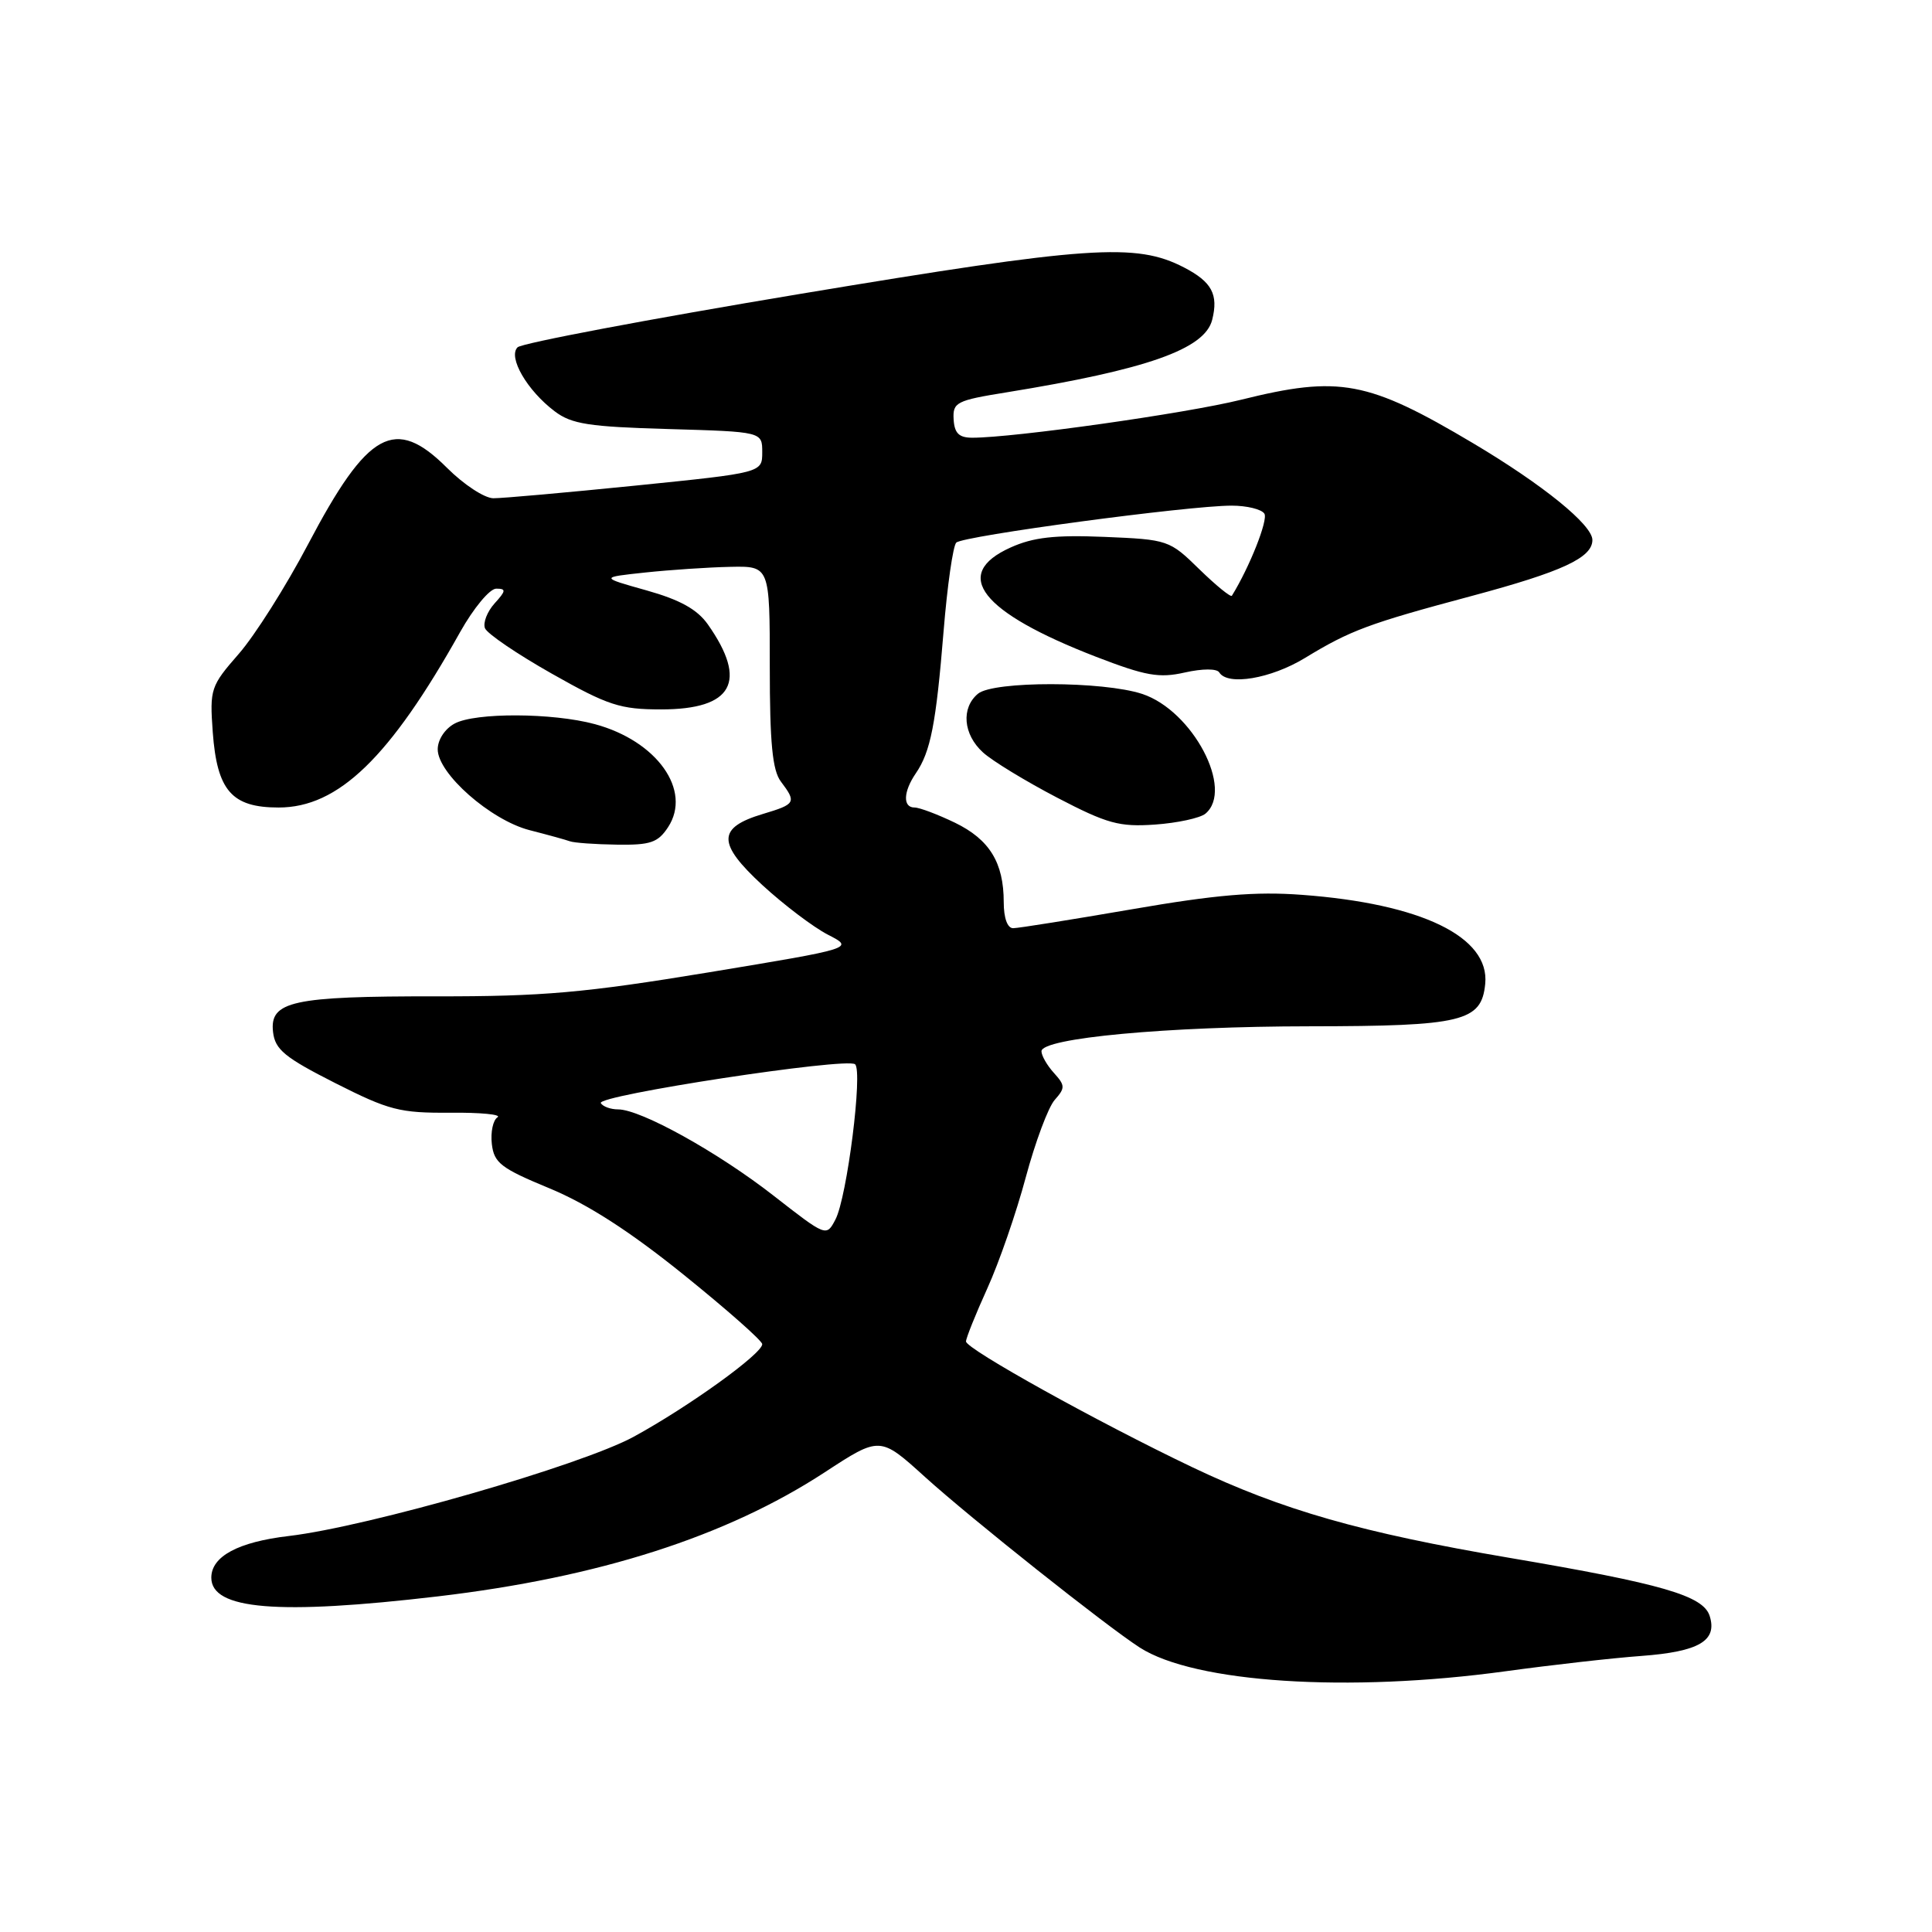 <?xml version="1.0" encoding="UTF-8" standalone="no"?>
<!DOCTYPE svg PUBLIC "-//W3C//DTD SVG 1.1//EN" "http://www.w3.org/Graphics/SVG/1.1/DTD/svg11.dtd" >
<svg xmlns="http://www.w3.org/2000/svg" xmlns:xlink="http://www.w3.org/1999/xlink" version="1.1" viewBox="0 0 256 256">
 <g >
 <path fill="currentColor"
d=" M 199.50 221.45 C 205.55 220.62 213.65 219.70 217.50 219.42 C 225.14 218.85 227.58 217.41 226.54 214.12 C 225.68 211.43 220.26 209.86 200.00 206.42 C 180.36 203.08 169.95 200.11 158.00 194.42 C 145.46 188.44 128.00 178.74 128.00 177.75 C 128.00 177.31 129.27 174.15 130.82 170.73 C 132.38 167.30 134.67 160.68 135.92 156.00 C 137.18 151.32 138.90 146.71 139.75 145.75 C 141.16 144.16 141.15 143.83 139.65 142.17 C 138.74 141.17 138.00 139.87 138.00 139.30 C 138.00 137.55 154.66 136.00 173.57 135.99 C 193.81 135.97 196.31 135.36 196.80 130.36 C 197.41 124.14 188.35 119.74 172.50 118.57 C 166.38 118.11 161.09 118.56 150.00 120.48 C 142.03 121.85 134.94 122.99 134.25 122.99 C 133.49 123.00 133.00 121.65 133.00 119.55 C 133.00 114.30 131.12 111.24 126.53 109.01 C 124.24 107.91 121.84 107.00 121.18 107.00 C 119.61 107.00 119.68 104.91 121.35 102.47 C 123.31 99.61 124.03 95.93 125.03 83.64 C 125.52 77.61 126.28 72.33 126.71 71.90 C 127.60 71.01 157.48 67.00 163.19 67.00 C 165.22 67.00 167.18 67.48 167.54 68.07 C 168.05 68.89 165.58 75.14 163.23 78.94 C 163.08 79.17 161.15 77.60 158.93 75.44 C 154.97 71.56 154.77 71.49 146.35 71.14 C 139.76 70.87 136.91 71.19 133.90 72.55 C 126.02 76.10 129.96 81.12 145.24 87.03 C 151.80 89.56 153.59 89.88 156.99 89.11 C 159.36 88.58 161.24 88.58 161.56 89.10 C 162.67 90.90 168.39 89.93 172.89 87.20 C 178.93 83.52 181.32 82.63 195.00 78.97 C 207.02 75.75 211.00 73.90 211.00 71.55 C 211.00 69.55 204.46 64.24 195.21 58.74 C 181.23 50.43 177.49 49.73 164.44 52.97 C 157.15 54.78 134.36 58.00 128.84 58.00 C 127.07 58.00 126.47 57.41 126.36 55.57 C 126.23 53.31 126.72 53.06 133.36 51.99 C 151.97 48.97 159.64 46.27 160.62 42.38 C 161.47 39.01 160.57 37.35 156.89 35.44 C 150.51 32.14 144.31 32.57 106.05 38.94 C 86.00 42.28 69.13 45.47 68.58 46.02 C 67.28 47.32 69.85 51.75 73.50 54.50 C 75.74 56.20 78.04 56.55 88.57 56.85 C 101.00 57.21 101.00 57.21 101.00 59.92 C 101.00 62.64 101.00 62.64 84.25 64.34 C 75.04 65.27 66.54 66.03 65.37 66.02 C 64.19 66.01 61.44 64.20 59.24 62.00 C 52.33 55.09 48.74 57.07 40.81 72.14 C 37.89 77.69 33.76 84.22 31.63 86.65 C 27.91 90.91 27.78 91.29 28.19 97.00 C 28.76 104.77 30.71 107.00 36.92 107.00 C 44.83 107.00 51.66 100.39 60.97 83.75 C 62.75 80.58 64.89 78.00 65.75 78.00 C 67.09 78.00 67.06 78.28 65.53 79.96 C 64.56 81.04 63.98 82.52 64.26 83.24 C 64.54 83.96 68.53 86.67 73.13 89.27 C 80.57 93.48 82.18 94.00 87.60 94.00 C 97.11 94.00 99.13 90.32 93.79 82.73 C 92.38 80.74 90.11 79.48 85.67 78.23 C 79.50 76.50 79.50 76.50 85.50 75.86 C 88.80 75.51 93.86 75.17 96.75 75.11 C 102.00 75.00 102.00 75.00 102.00 88.31 C 102.00 98.46 102.35 102.08 103.47 103.56 C 105.56 106.33 105.44 106.55 101.10 107.85 C 95.03 109.67 95.01 111.73 101.02 117.28 C 103.87 119.90 107.78 122.86 109.70 123.85 C 113.21 125.65 113.21 125.65 93.86 128.85 C 77.48 131.55 71.93 132.04 57.82 132.02 C 38.73 132.00 35.71 132.66 36.18 136.75 C 36.45 139.07 37.72 140.12 44.39 143.50 C 51.54 147.12 52.97 147.49 59.64 147.44 C 63.70 147.40 66.52 147.68 65.92 148.05 C 65.33 148.42 64.99 150.01 65.17 151.58 C 65.46 154.10 66.37 154.80 72.83 157.47 C 77.85 159.55 83.44 163.14 90.58 168.90 C 96.31 173.52 101.00 177.66 101.00 178.11 C 101.00 179.38 91.25 186.40 83.98 190.37 C 77.04 194.16 48.80 202.29 38.26 203.53 C 31.55 204.32 28.00 206.23 28.00 209.05 C 28.00 213.29 36.82 214.02 58.01 211.53 C 79.32 209.02 96.22 203.61 109.26 195.10 C 116.60 190.30 116.60 190.30 122.55 195.69 C 128.66 201.22 146.53 215.41 151.01 218.30 C 158.29 222.99 178.66 224.31 199.50 221.45 Z  M 88.52 109.61 C 91.72 104.73 87.05 98.17 78.81 95.95 C 73.22 94.44 62.99 94.40 60.25 95.87 C 58.96 96.56 58.00 98.01 58.00 99.29 C 58.00 102.50 65.01 108.67 70.17 110.00 C 72.55 110.61 74.95 111.27 75.50 111.47 C 76.05 111.68 78.85 111.88 81.73 111.92 C 86.18 111.99 87.18 111.65 88.52 109.61 Z  M 159.72 107.82 C 163.56 104.63 158.03 94.16 151.35 91.95 C 146.15 90.24 131.65 90.22 129.59 91.92 C 127.33 93.80 127.62 97.31 130.25 99.70 C 131.49 100.83 135.91 103.52 140.07 105.69 C 146.71 109.15 148.31 109.59 153.04 109.26 C 156.01 109.05 159.01 108.40 159.72 107.82 Z  M 102.50 158.43 C 95.12 152.67 84.90 147.00 81.90 147.00 C 80.92 147.00 79.89 146.63 79.61 146.17 C 78.98 145.15 112.18 140.08 113.30 141.02 C 114.35 141.91 112.24 158.66 110.70 161.59 C 109.50 163.89 109.49 163.88 102.50 158.43 Z "/>
</g>
</svg>